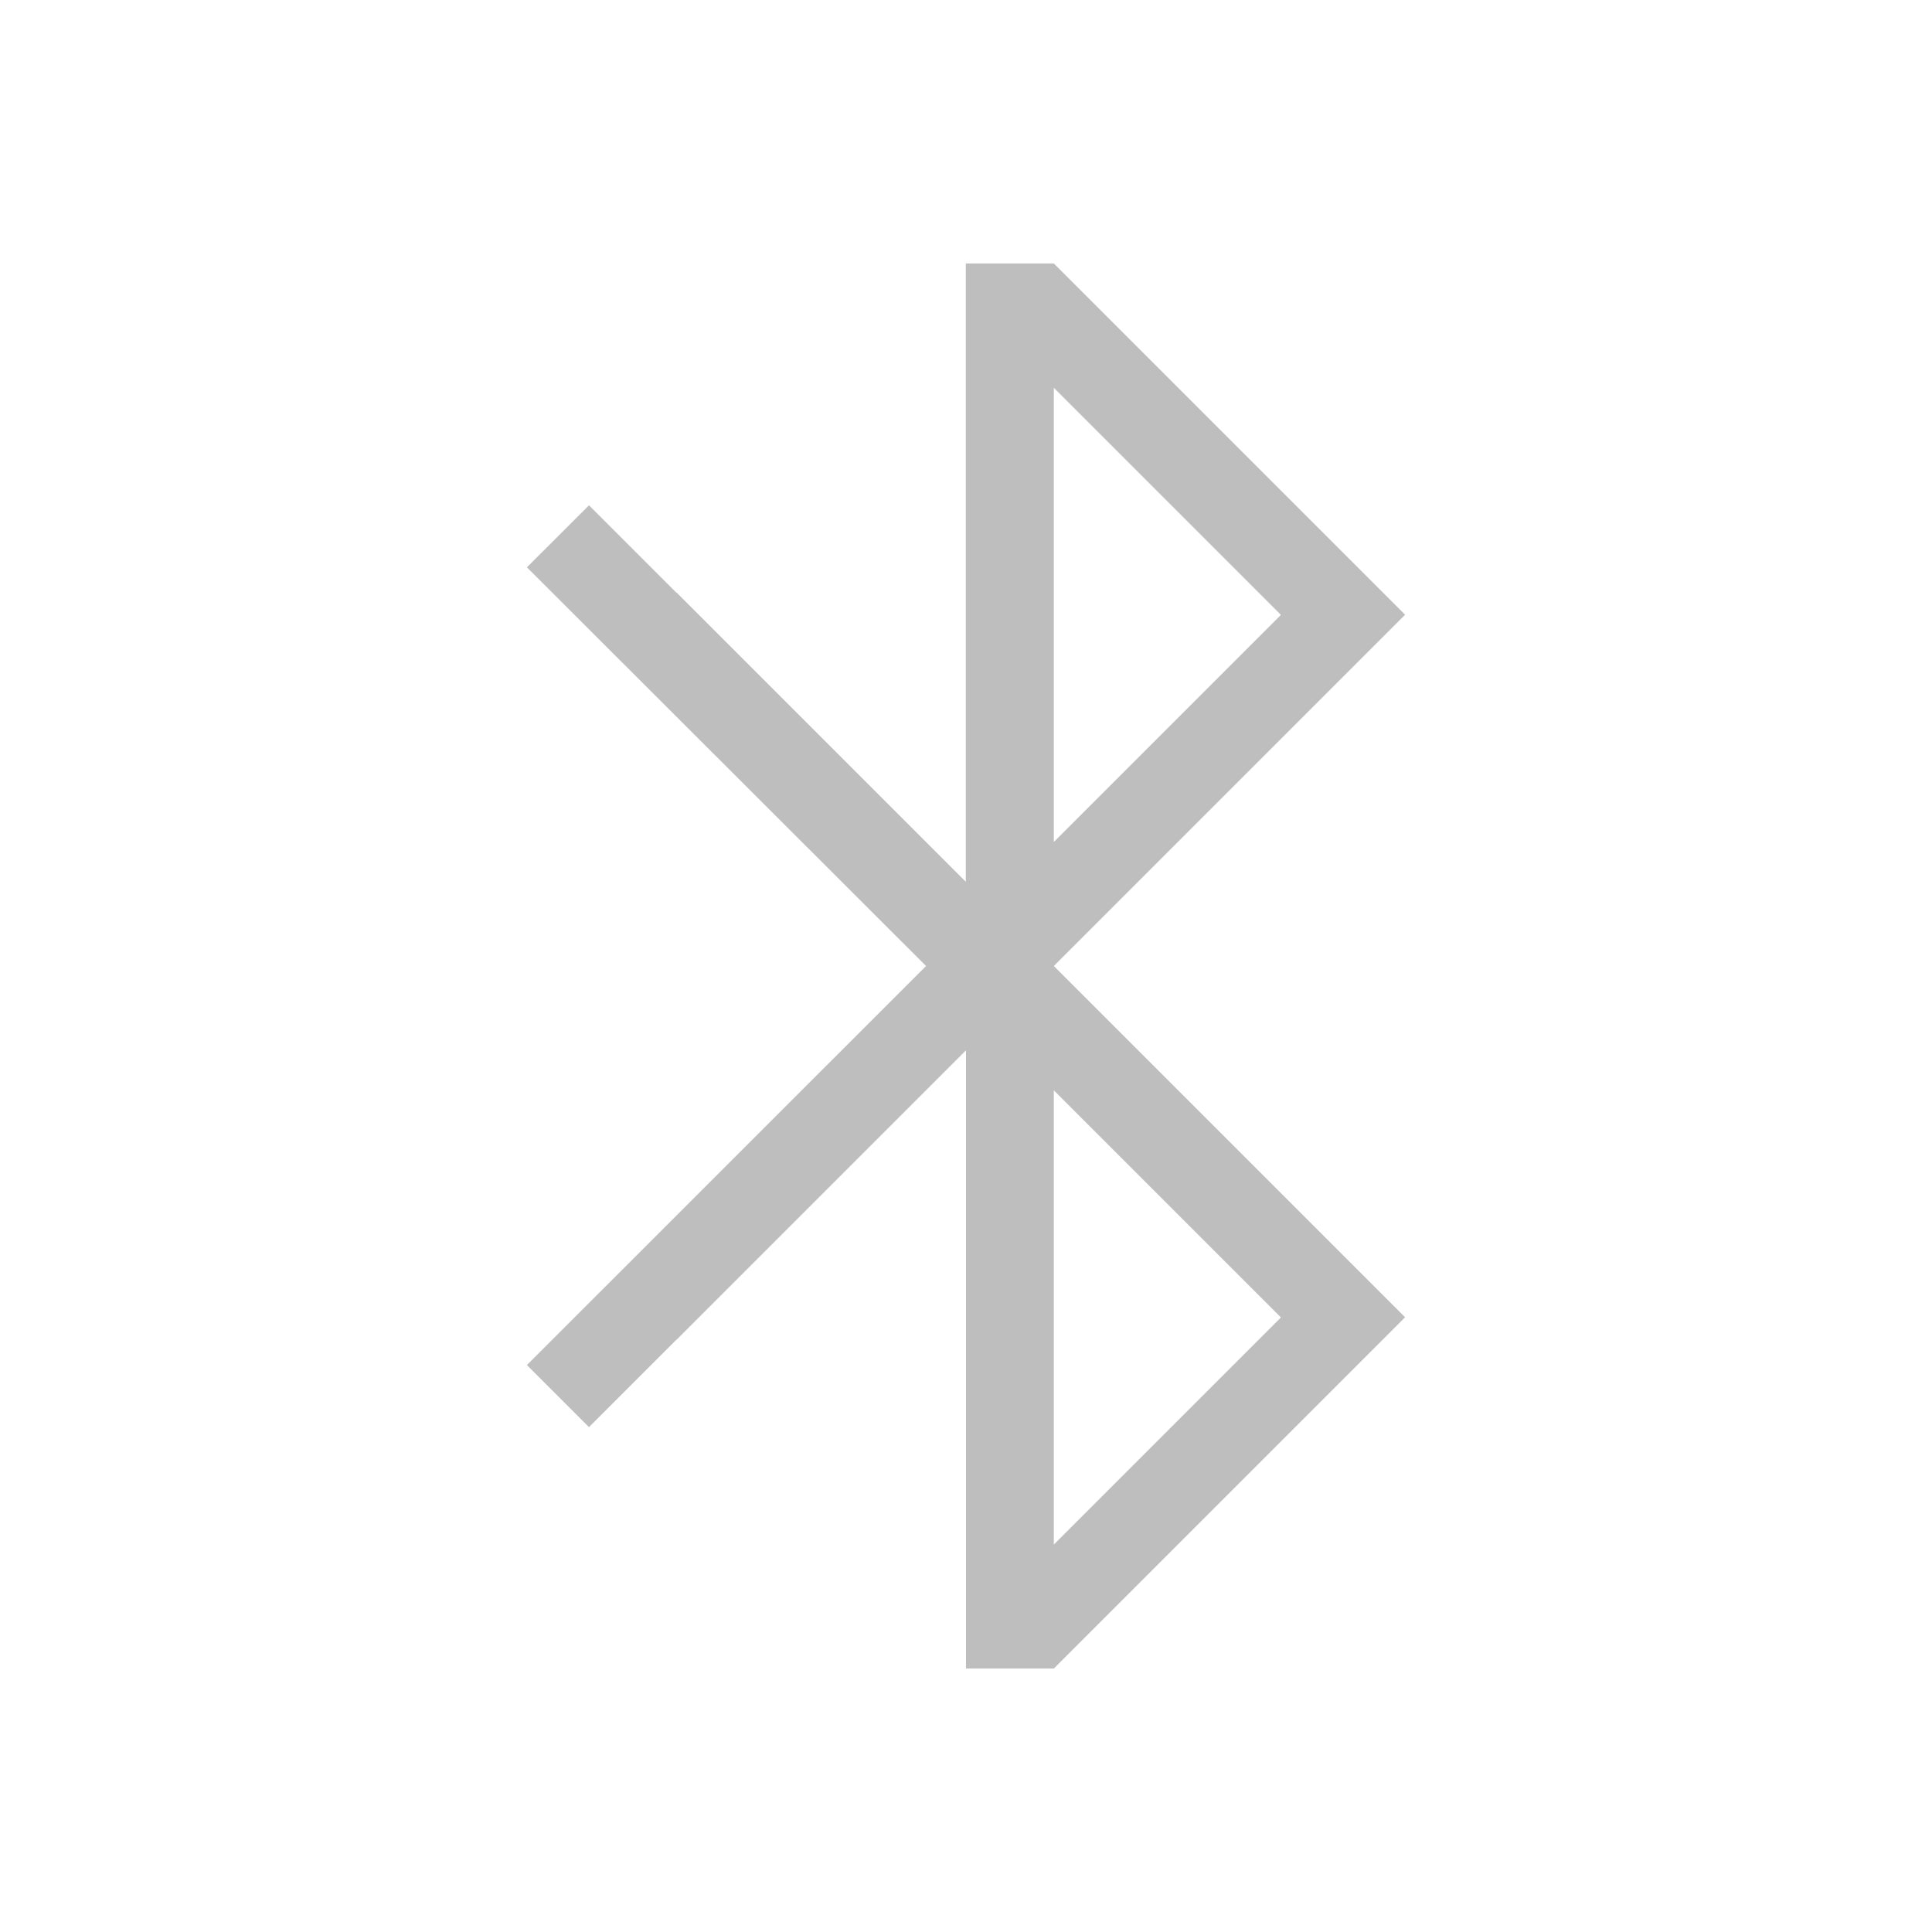 <svg xmlns="http://www.w3.org/2000/svg" id="svg4153" width="22" height="22" version="1.1">
<defs id="defs4157">
<style id="current-color-scheme" type="text/css">
.ColorScheme-Contrast{color:#bebebe}
</style>
</defs>
<g id="network-bluetooth" transform="translate(-66)">
<path id="rect4645" fill="none" d="M66 0h22v22H66z"/>
<path id="rect4163-9" fill="currentColor" d="M76.998 3v7.041l-3.293-3.293-.002.002-.996-.996L72 6.46 76.545 11 72 15.544l.707.707.996-.996h.002L77 11.96V19h1l4-4-4-4 4-4-4-4zM78 4.416l2.586 2.586L78 9.588Zm0 8 2.586 2.586L78 17.588Z" class="ColorScheme-Contrast"/>
</g>
</svg>
